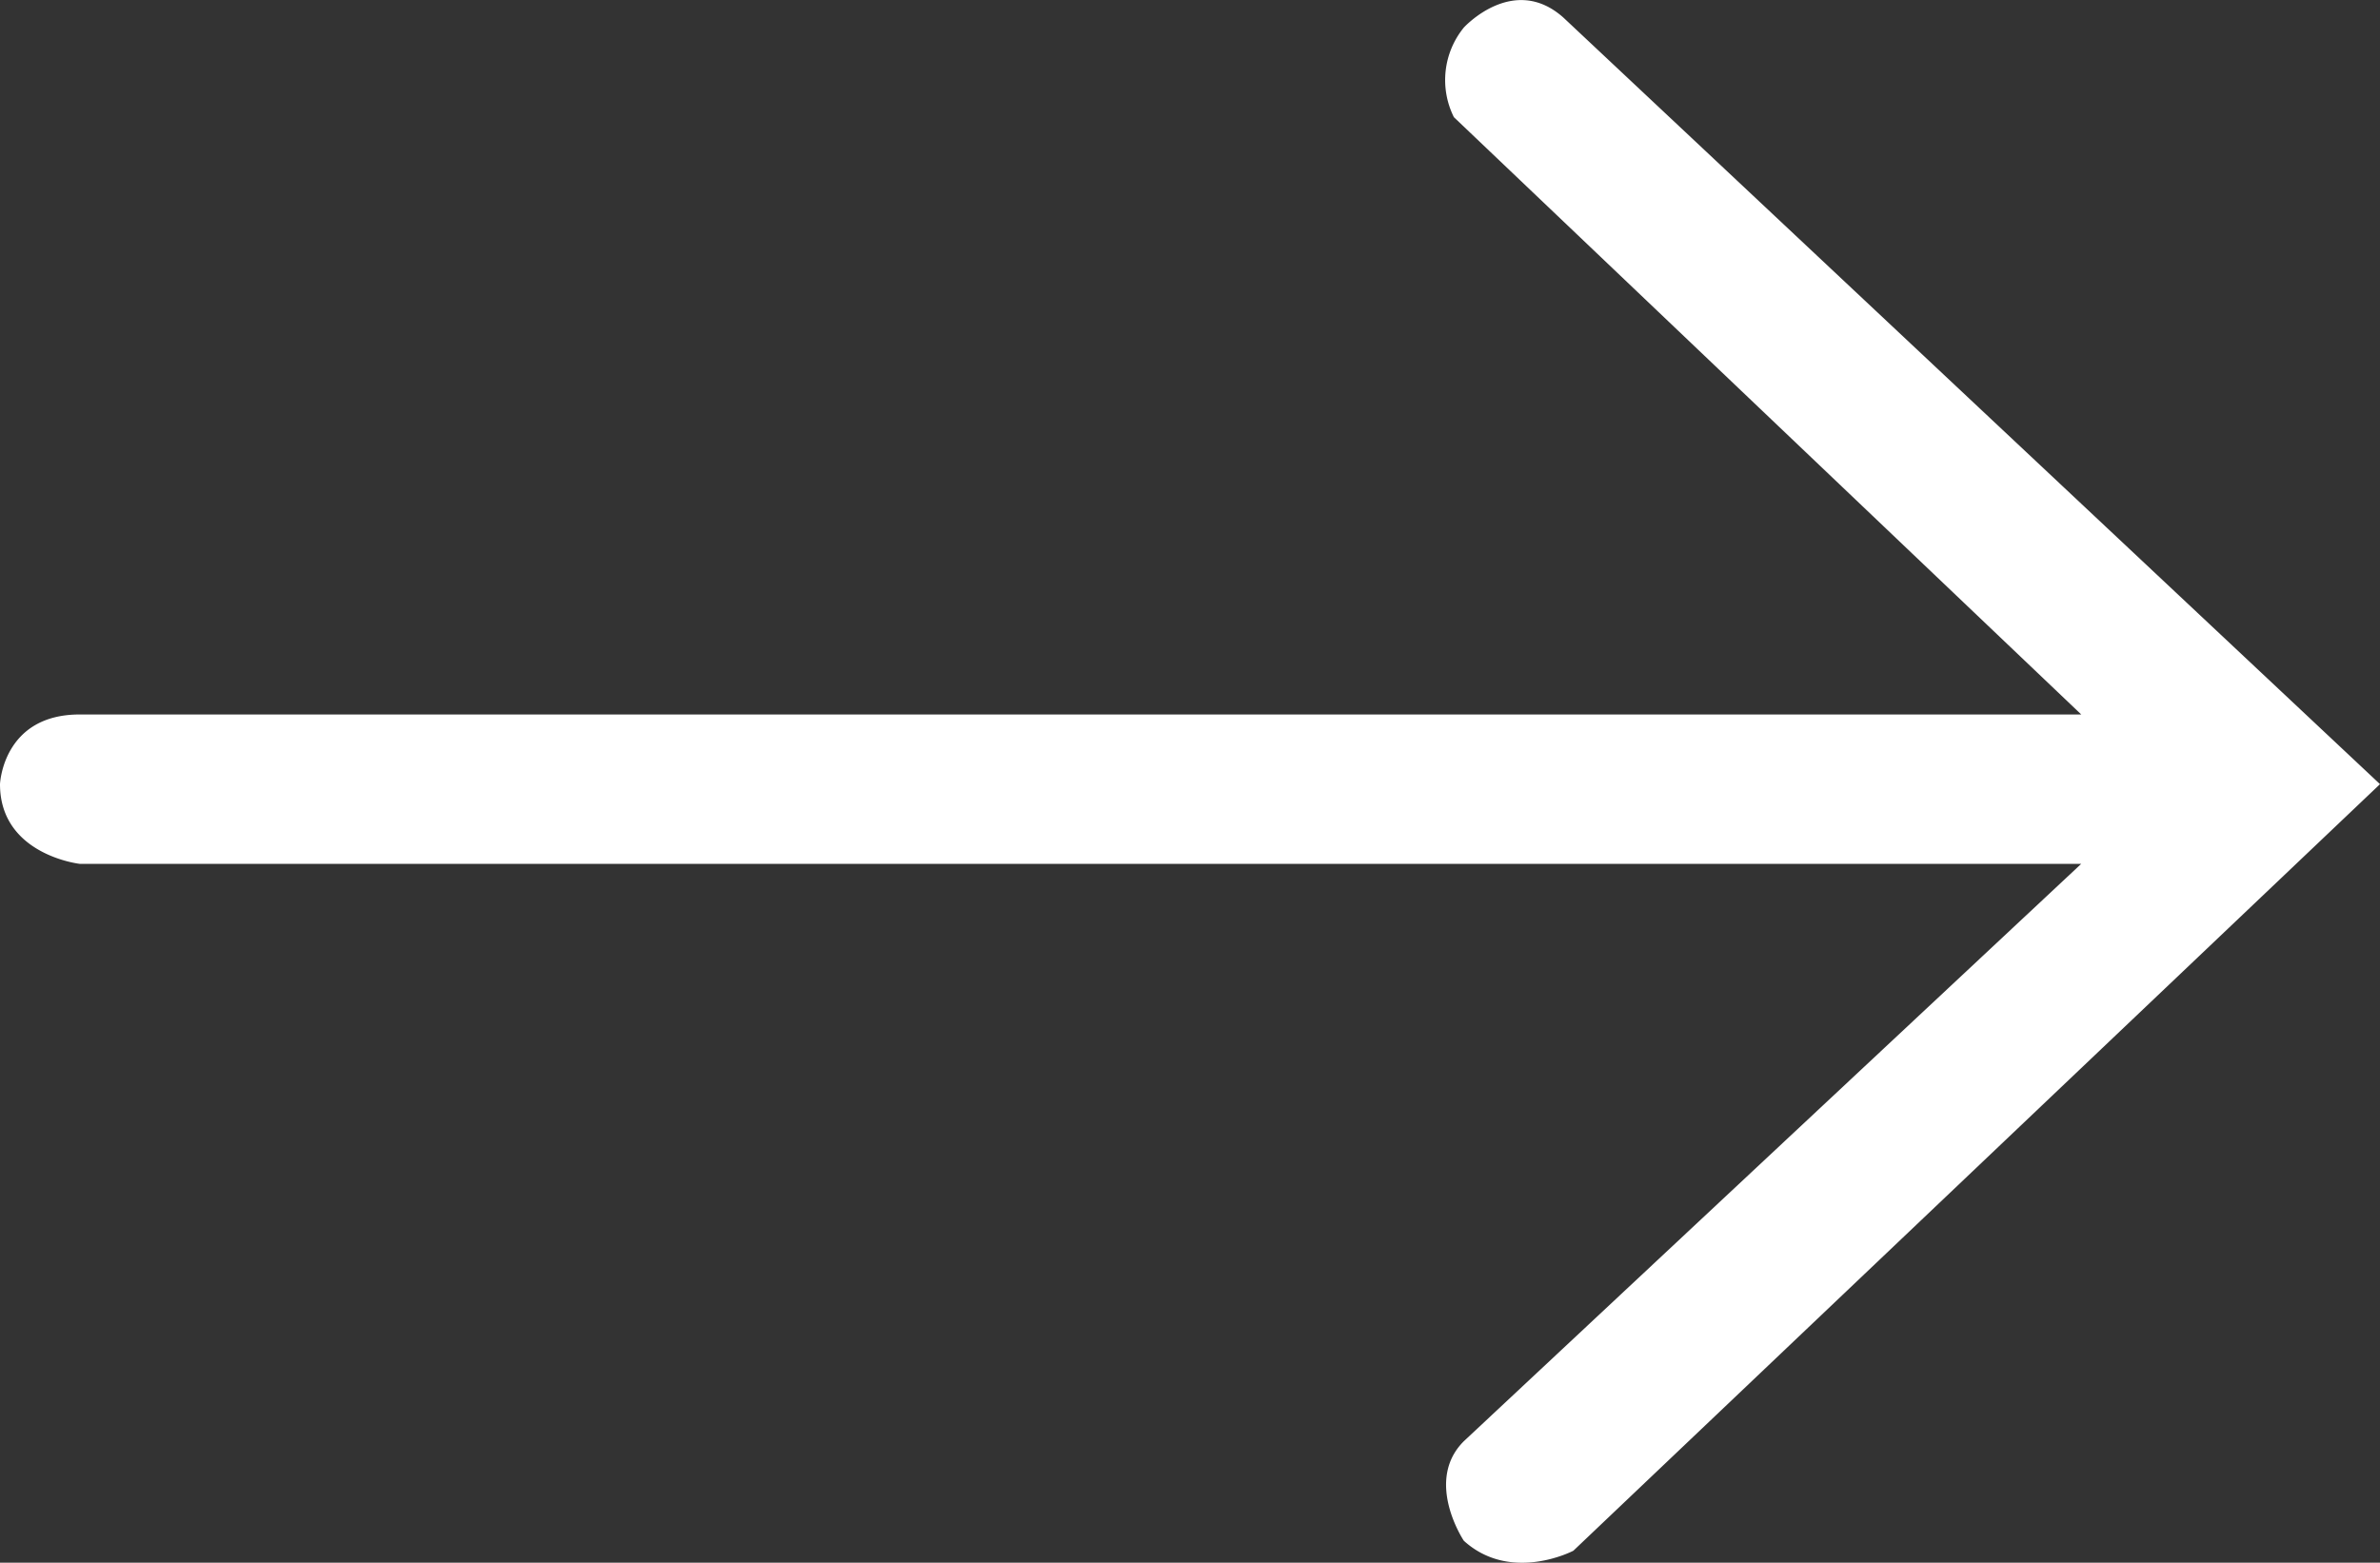 <svg xmlns="http://www.w3.org/2000/svg" width="300" height="197" viewBox="0 0 300 197">
  <rect x="0" y="0" width="300" height="197" fill="#333333" stroke="none"/>
  <defs>
    <style>
      .cls-1 {
        fill: #fff;
        fill-rule: evenodd;
      }
    </style>
  </defs>
  <path id="Shape_1_copy_2" data-name="Shape 1 copy 2" class="cls-1" d="M262.34,108.9H10.042S0,107.768,0,98.855c0,0,.343-8.785,10.042-8.785h252.3l-79.079-75.3a10.48,10.48,0,0,1,1.256-11.3S190.77-3.4,197.069,2.219L300,98.855,198.324,195.492s-7.858,4.134-13.807-1.255c0,0-5.037-7.529,0-12.551Z"/>
</svg>
